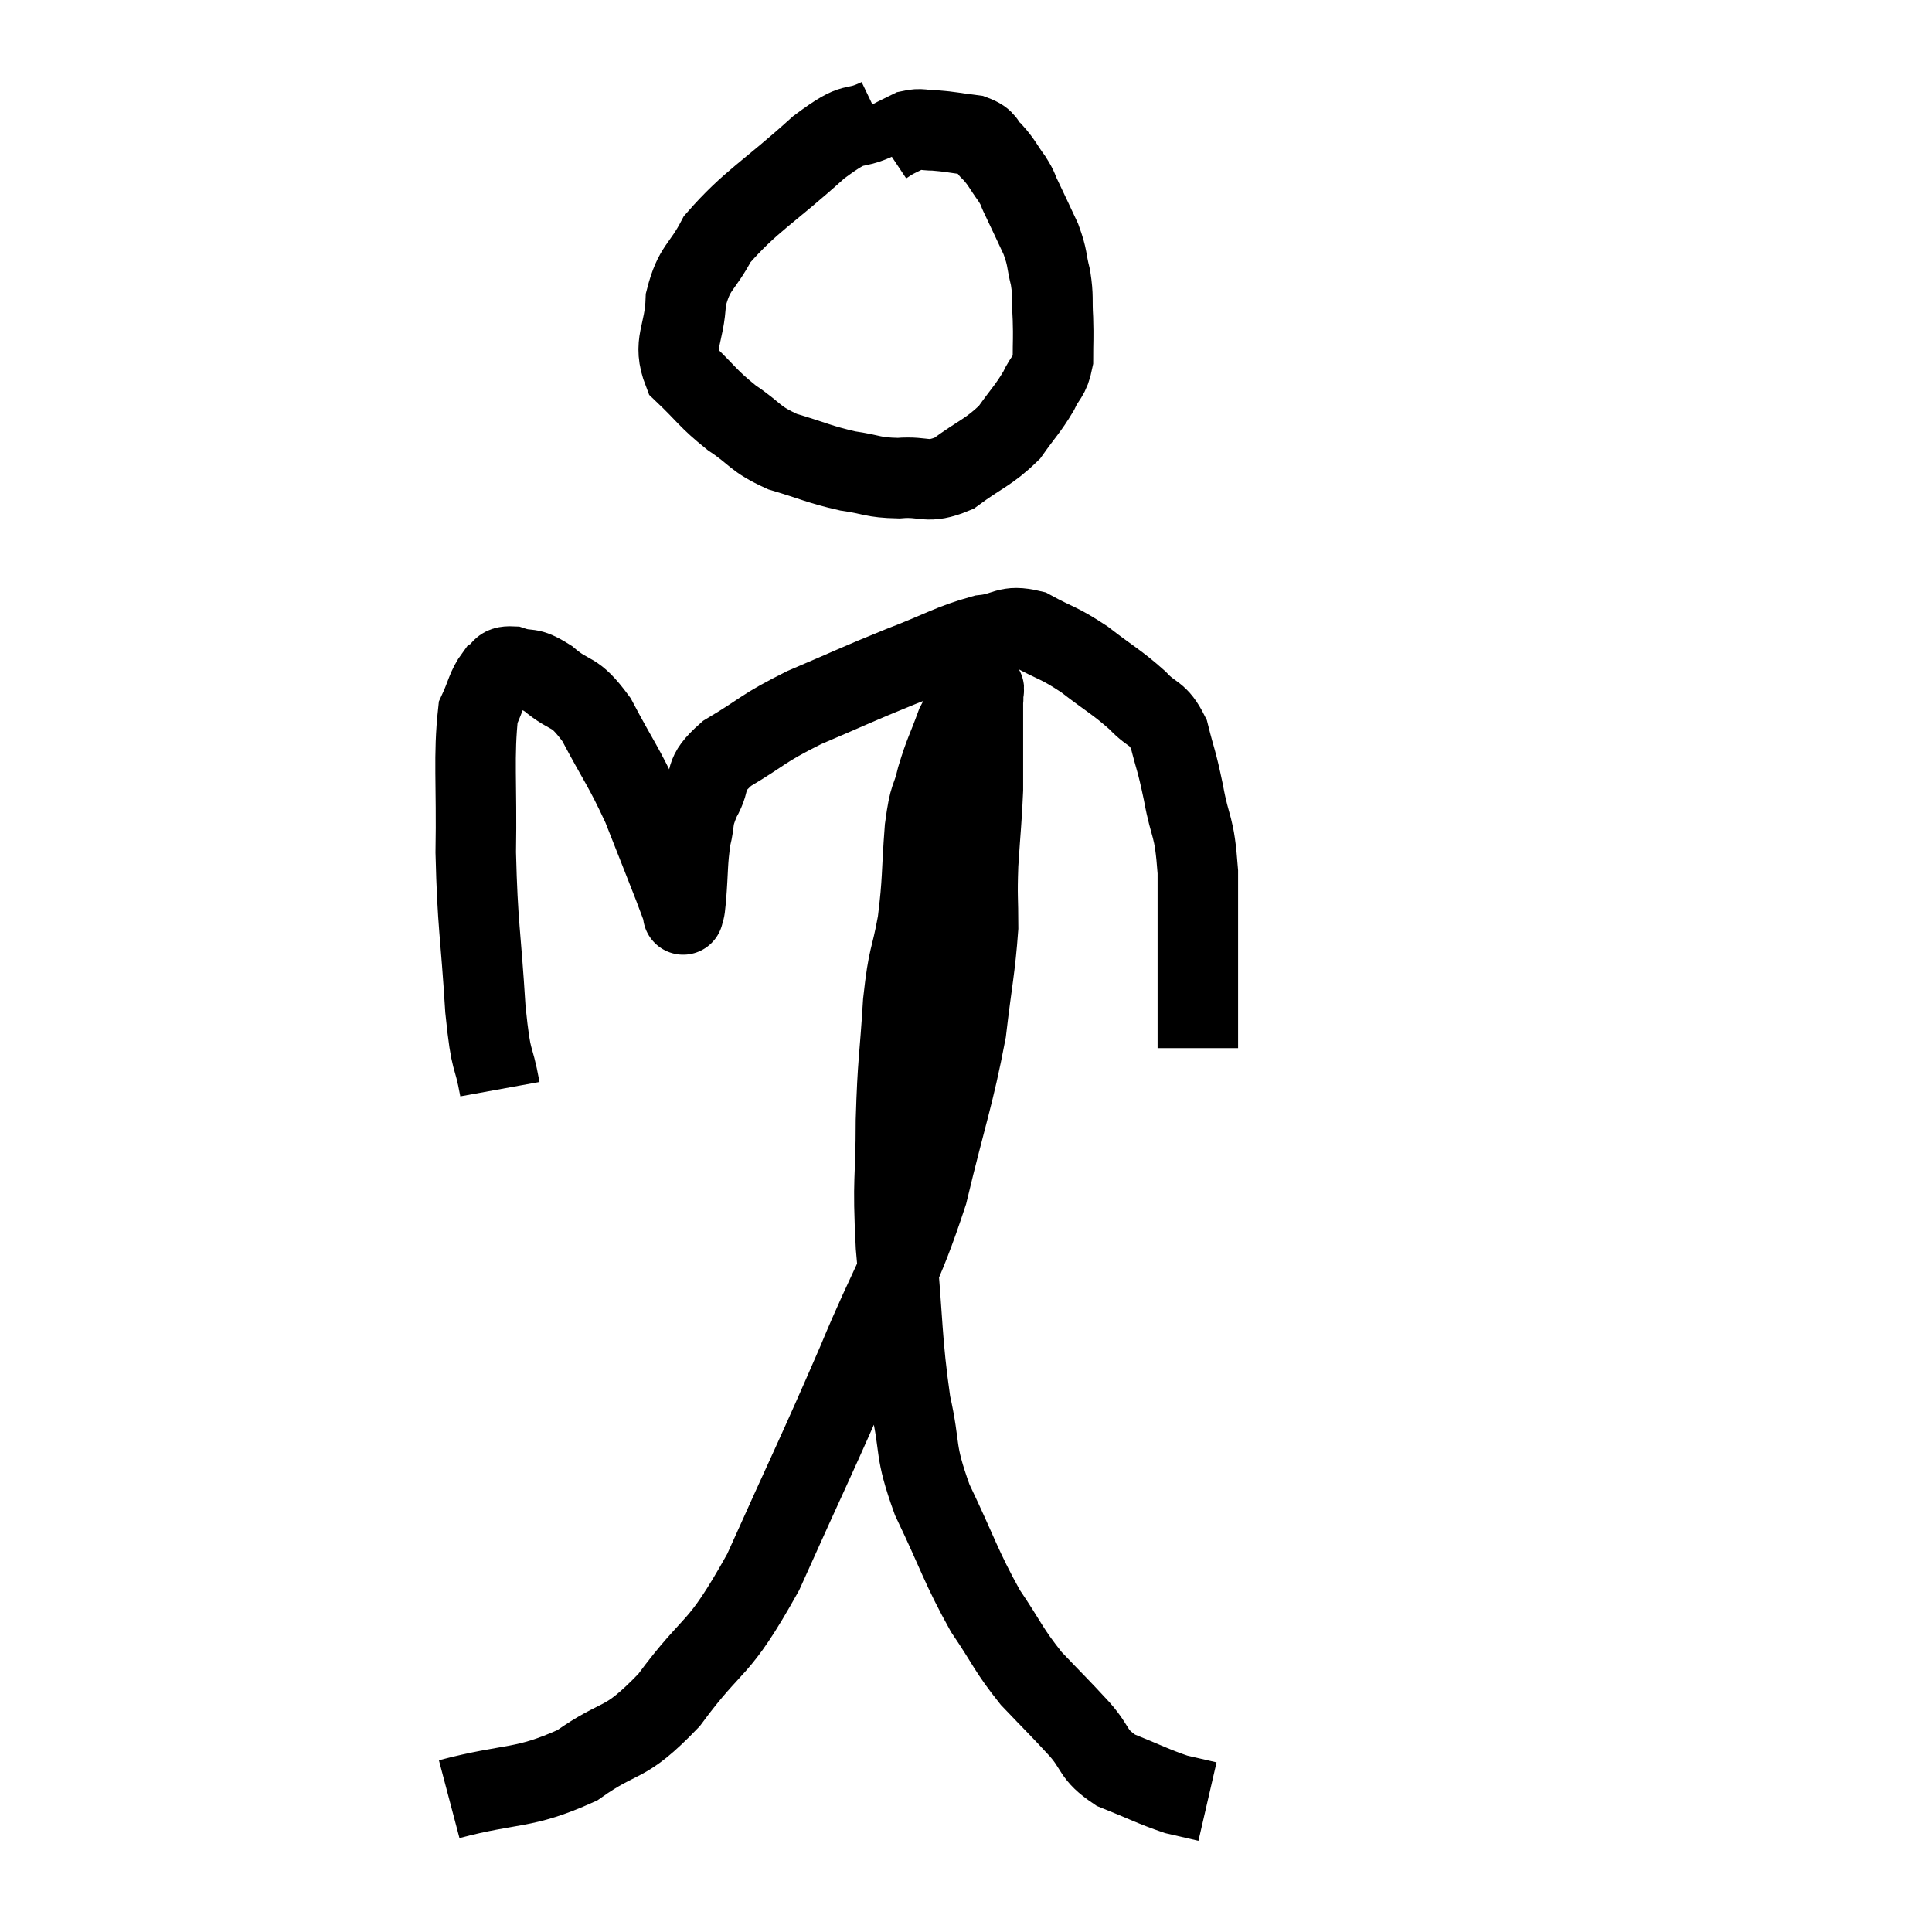 <svg width="48" height="48" viewBox="0 0 48 48" xmlns="http://www.w3.org/2000/svg"><path d="M 21.84 2.94 C 21.09 3.3, 21.345 2.91, 20.34 3.66 C 19.08 4.8, 18.645 4.995, 17.82 5.94 C 17.43 6.69, 17.25 6.615, 17.04 7.44 C 17.01 8.34, 16.695 8.505, 16.98 9.24 C 17.58 9.81, 17.565 9.885, 18.18 10.38 C 18.81 10.8, 18.72 10.89, 19.44 11.22 C 20.25 11.46, 20.34 11.535, 21.06 11.7 C 21.69 11.79, 21.66 11.865, 22.32 11.88 C 23.01 11.82, 23.01 12.045, 23.7 11.76 C 24.39 11.25, 24.555 11.25, 25.08 10.74 C 25.44 10.23, 25.53 10.17, 25.8 9.72 C 25.98 9.33, 26.07 9.39, 26.16 8.94 C 26.16 8.43, 26.175 8.43, 26.16 7.92 C 26.13 7.41, 26.175 7.395, 26.1 6.9 C 25.98 6.42, 26.04 6.435, 25.86 5.94 C 25.62 5.43, 25.56 5.295, 25.38 4.92 C 25.26 4.68, 25.32 4.725, 25.14 4.44 C 24.9 4.11, 24.9 4.05, 24.66 3.78 C 24.42 3.57, 24.54 3.495, 24.18 3.36 C 23.7 3.3, 23.61 3.27, 23.22 3.24 C 22.92 3.24, 22.89 3.18, 22.62 3.24 C 22.38 3.36, 22.305 3.39, 22.14 3.48 L 21.96 3.6" fill="none" stroke="black" stroke-width="2"></path><path d="M 12.42 27.06 C 12.24 26.07, 12.21 26.55, 12.06 25.08 C 11.94 23.13, 11.865 23.025, 11.82 21.18 C 11.85 19.44, 11.76 18.795, 11.88 17.7 C 12.09 17.25, 12.09 17.085, 12.3 16.8 C 12.51 16.68, 12.39 16.545, 12.72 16.56 C 13.17 16.71, 13.095 16.53, 13.62 16.86 C 14.22 17.37, 14.235 17.085, 14.82 17.88 C 15.39 18.96, 15.48 19.005, 15.96 20.04 C 16.35 21.03, 16.5 21.405, 16.74 22.02 C 16.83 22.26, 16.86 22.335, 16.92 22.5 C 16.95 22.59, 16.965 22.635, 16.98 22.68 C 16.98 22.68, 16.965 22.77, 16.98 22.68 C 17.01 22.5, 16.995 22.785, 17.04 22.32 C 17.1 21.57, 17.07 21.435, 17.16 20.82 C 17.28 20.34, 17.175 20.385, 17.4 19.86 C 17.73 19.29, 17.415 19.29, 18.06 18.72 C 19.02 18.15, 18.9 18.12, 19.98 17.58 C 21.18 17.07, 21.27 17.01, 22.38 16.56 C 23.4 16.17, 23.61 16.005, 24.42 15.78 C 25.02 15.72, 24.99 15.51, 25.62 15.66 C 26.28 16.02, 26.28 15.945, 26.94 16.38 C 27.6 16.89, 27.735 16.935, 28.26 17.4 C 28.65 17.82, 28.755 17.67, 29.04 18.24 C 29.22 18.96, 29.22 18.825, 29.4 19.68 C 29.58 20.67, 29.67 20.43, 29.76 21.66 C 29.76 23.13, 29.76 23.685, 29.76 24.6 C 29.76 24.96, 29.76 24.99, 29.76 25.32 C 29.76 25.62, 29.76 25.74, 29.76 25.92 L 29.76 26.04" fill="none" stroke="black" stroke-width="2"></path><path d="M 11.16 44.7 C 12.75 44.28, 12.975 44.475, 14.34 43.86 C 15.48 43.05, 15.465 43.44, 16.62 42.24 C 17.79 40.65, 17.79 41.16, 18.96 39.06 C 20.13 36.45, 20.28 36.195, 21.3 33.84 C 22.17 31.74, 22.365 31.695, 23.04 29.64 C 23.52 27.63, 23.685 27.27, 24 25.62 C 24.15 24.33, 24.225 24.075, 24.3 23.04 C 24.3 22.26, 24.27 22.335, 24.3 21.48 C 24.36 20.55, 24.39 20.34, 24.42 19.62 C 24.42 19.11, 24.42 19.02, 24.42 18.6 C 24.42 18.27, 24.42 18.225, 24.42 17.94 C 24.42 17.7, 24.42 17.61, 24.42 17.46 C 24.42 17.4, 24.42 17.37, 24.42 17.34 C 24.42 17.34, 24.42 17.34, 24.42 17.34 C 24.42 17.34, 24.435 17.385, 24.42 17.34 C 24.39 17.25, 24.525 16.995, 24.36 17.16 C 24.06 17.58, 24.03 17.46, 23.76 18 C 23.52 18.66, 23.475 18.675, 23.28 19.32 C 23.13 19.95, 23.1 19.68, 22.98 20.58 C 22.89 21.75, 22.935 21.84, 22.8 22.92 C 22.62 23.91, 22.575 23.67, 22.44 24.9 C 22.35 26.37, 22.305 26.325, 22.26 27.84 C 22.26 29.4, 22.17 29.205, 22.26 30.96 C 22.44 32.91, 22.395 33.285, 22.62 34.86 C 22.89 36.06, 22.695 35.97, 23.16 37.26 C 23.82 38.64, 23.865 38.91, 24.48 40.02 C 25.05 40.86, 25.035 40.965, 25.62 41.7 C 26.22 42.33, 26.295 42.39, 26.82 42.96 C 27.27 43.47, 27.12 43.575, 27.72 43.98 C 28.47 44.28, 28.65 44.385, 29.22 44.58 C 29.61 44.67, 29.805 44.715, 30 44.76 L 30 44.76" fill="none" stroke="black" stroke-width="2"></path></svg>